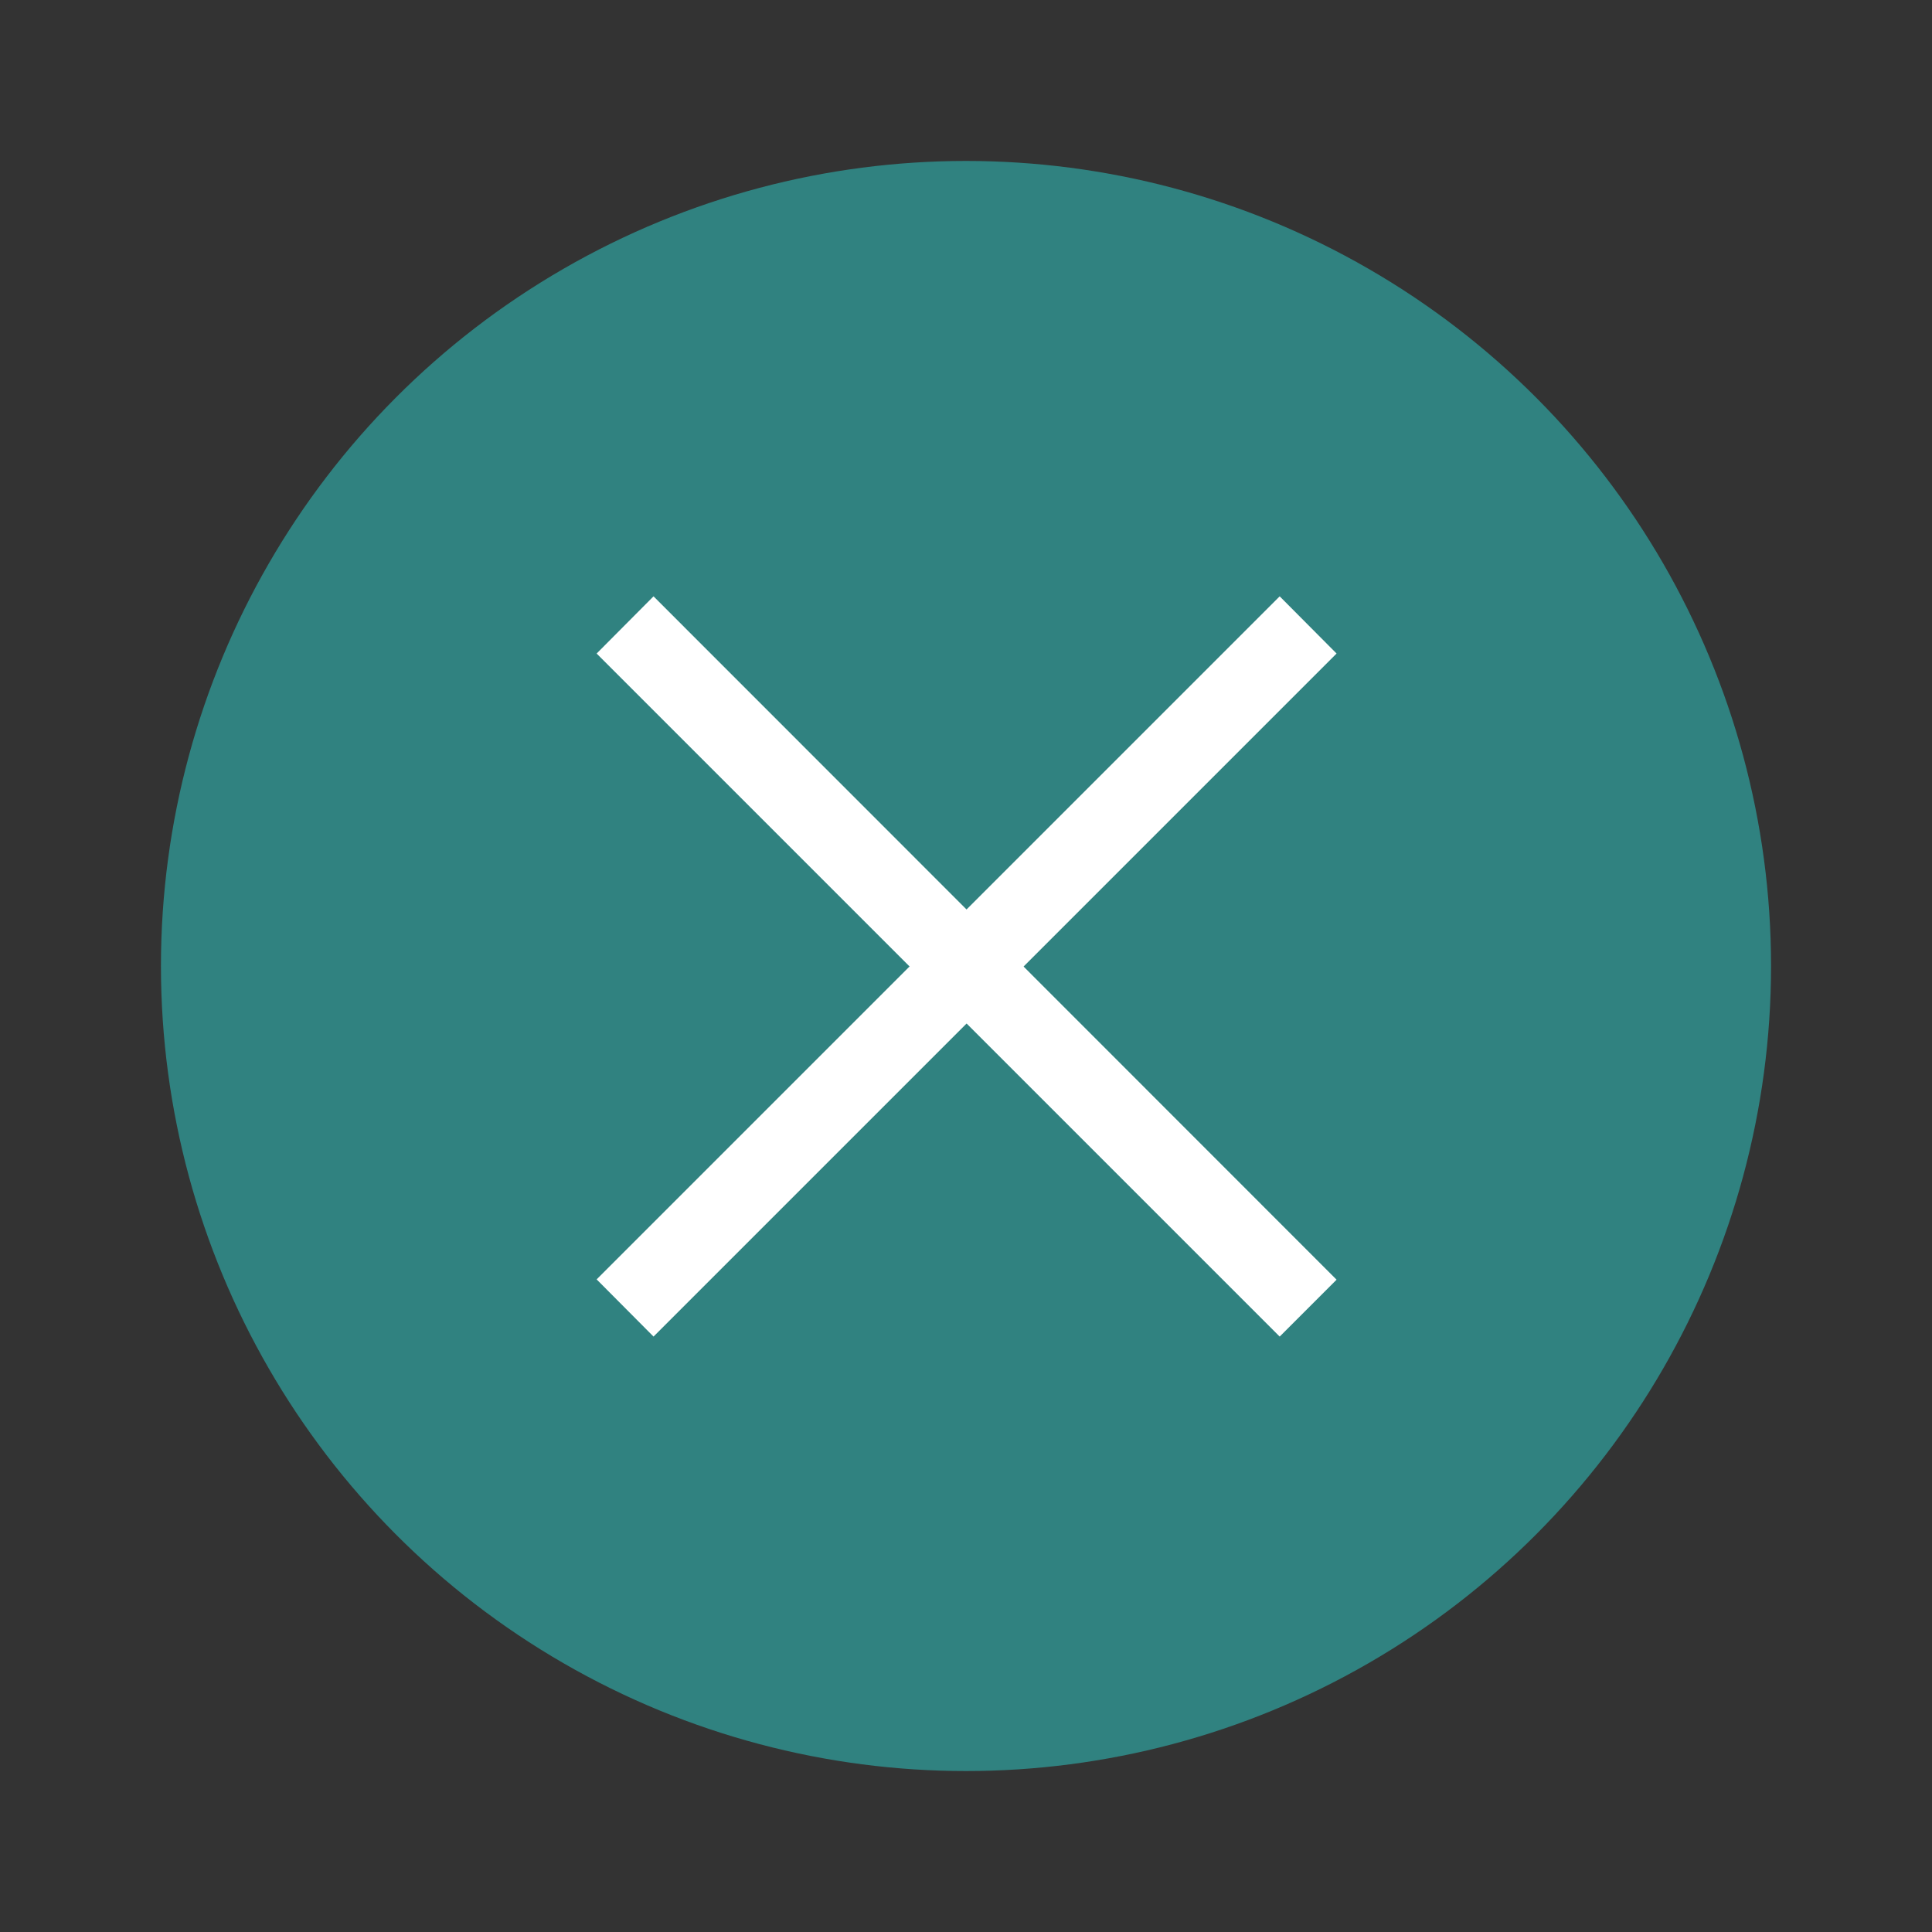 <svg xmlns="http://www.w3.org/2000/svg" width="24" height="24" viewBox="0 0 6.35 6.35"><rect x="0" y="0" width="6.35" height="6.35" fill="#333333" stroke="none"/><g transform="translate(.265 -290.915)"><circle cx="2.91" cy="294.09" r="2.646" style="fill:#308280;stroke-width:.661"/><g style="fill:#fff;stroke-width:.29"><path d="m1.696 295.12 2.245-2.245.187.188-2.245 2.245z"/><path d="m3.941 295.308-2.245-2.245.187-.188 2.245 2.246z"/></g></g></svg>
